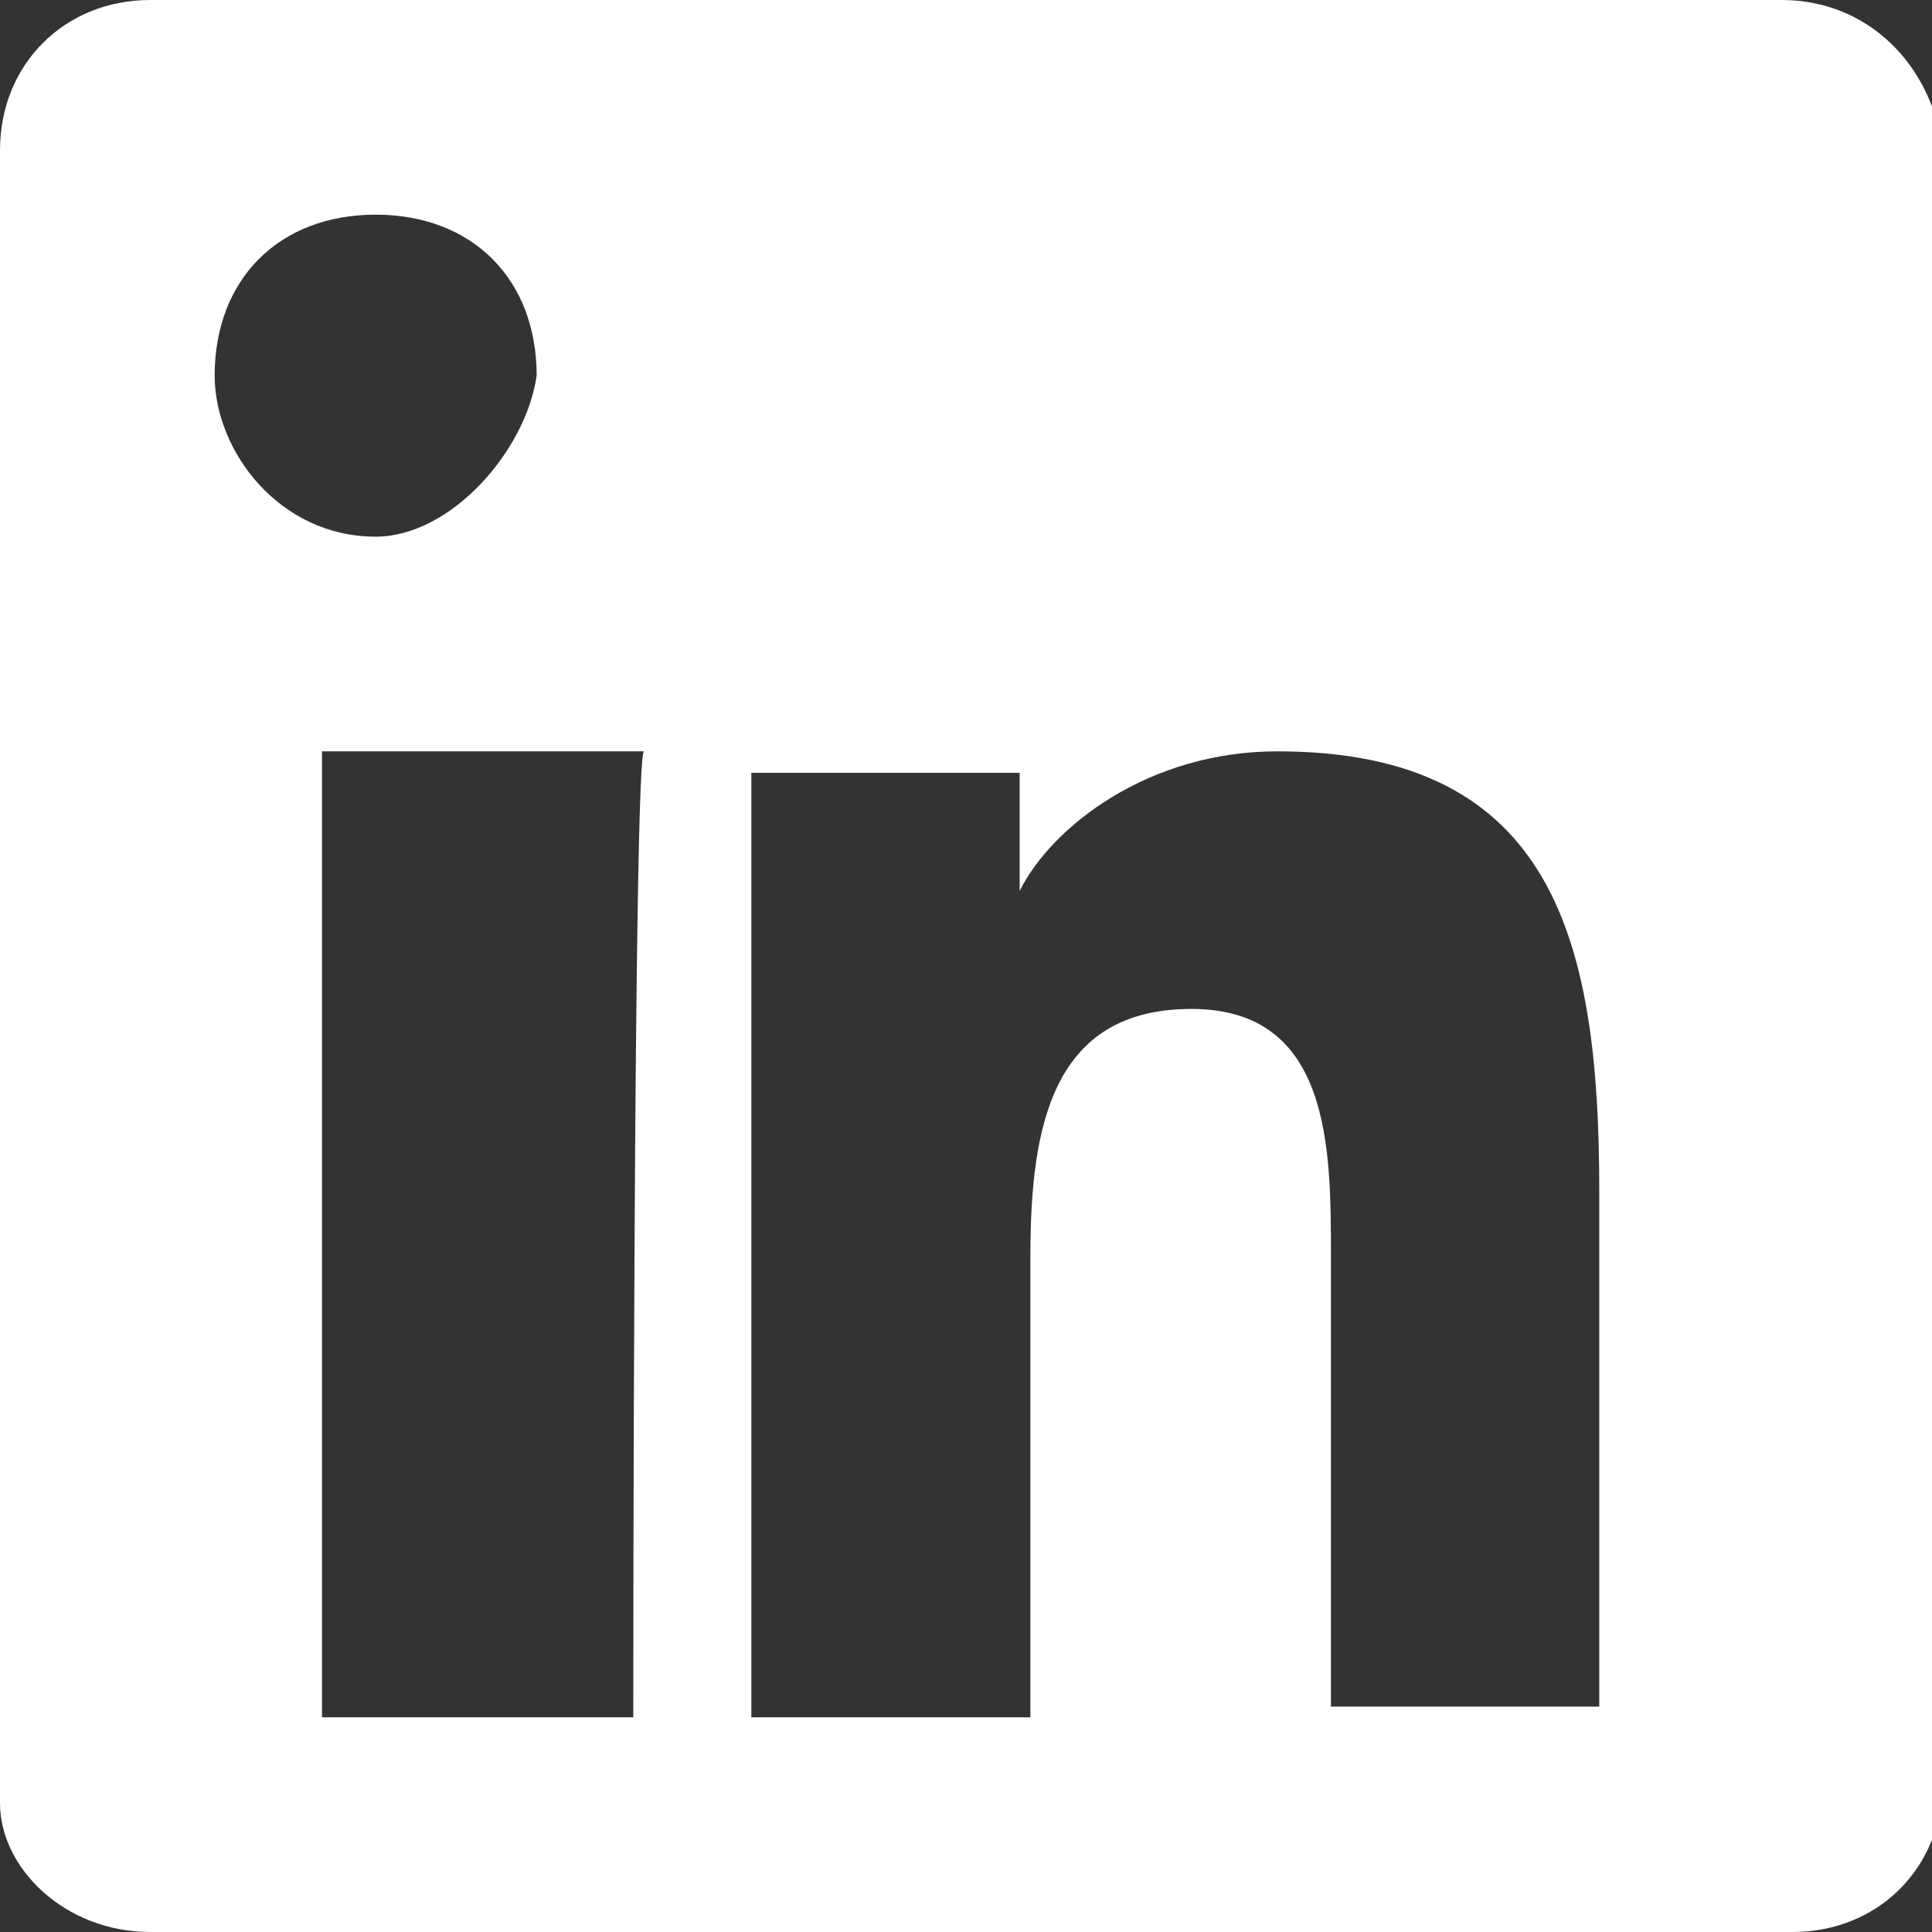<?xml version="1.0" encoding="utf-8"?>
<!-- Generator: Adobe Illustrator 24.0.0, SVG Export Plug-In . SVG Version: 6.00 Build 0)  -->
<svg version="1.1" id="Calque_1" xmlns="http://www.w3.org/2000/svg" xmlns:xlink="http://www.w3.org/1999/xlink" x="0px" y="0px"
	 viewBox="0 0 18 18" style="enable-background:new 0 0 18 18;" xml:space="preserve">
<rect x="0" y="0" width="18" height="18" fill="#333333" stroke="none"/>
<style type="text/css">
	.st0{fill-rule:evenodd;clip-rule:evenodd;fill:#FFFFFF;}
</style>
<path class="st0" d="M16.6,0H1.4C0.6,0,0,0.6,0,1.4v15.4C0,17.4,0.6,18,1.4,18h15.3c0.8,0,1.4-0.6,1.4-1.4V1.4C18,0.6,17.4,0,16.6,0
	z M5.9,16H3V7h3C5.9,7,5.9,16,5.9,16z M3.5,5C2.6,5,2,4.2,2,3.5C2,2.6,2.6,2,3.5,2S5,2.6,5,3.5C4.9,4.2,4.2,5,3.5,5z M15,15.9h-2.6
	v-4.2c0-1,0-2.3-1.3-2.3s-1.5,1.1-1.5,2.3V16H7V7.2h2.5v1.1C9.8,7.7,10.7,7,11.9,7c2.6,0,3,1.8,3,4.1v4.8H15z"/>
</svg>
